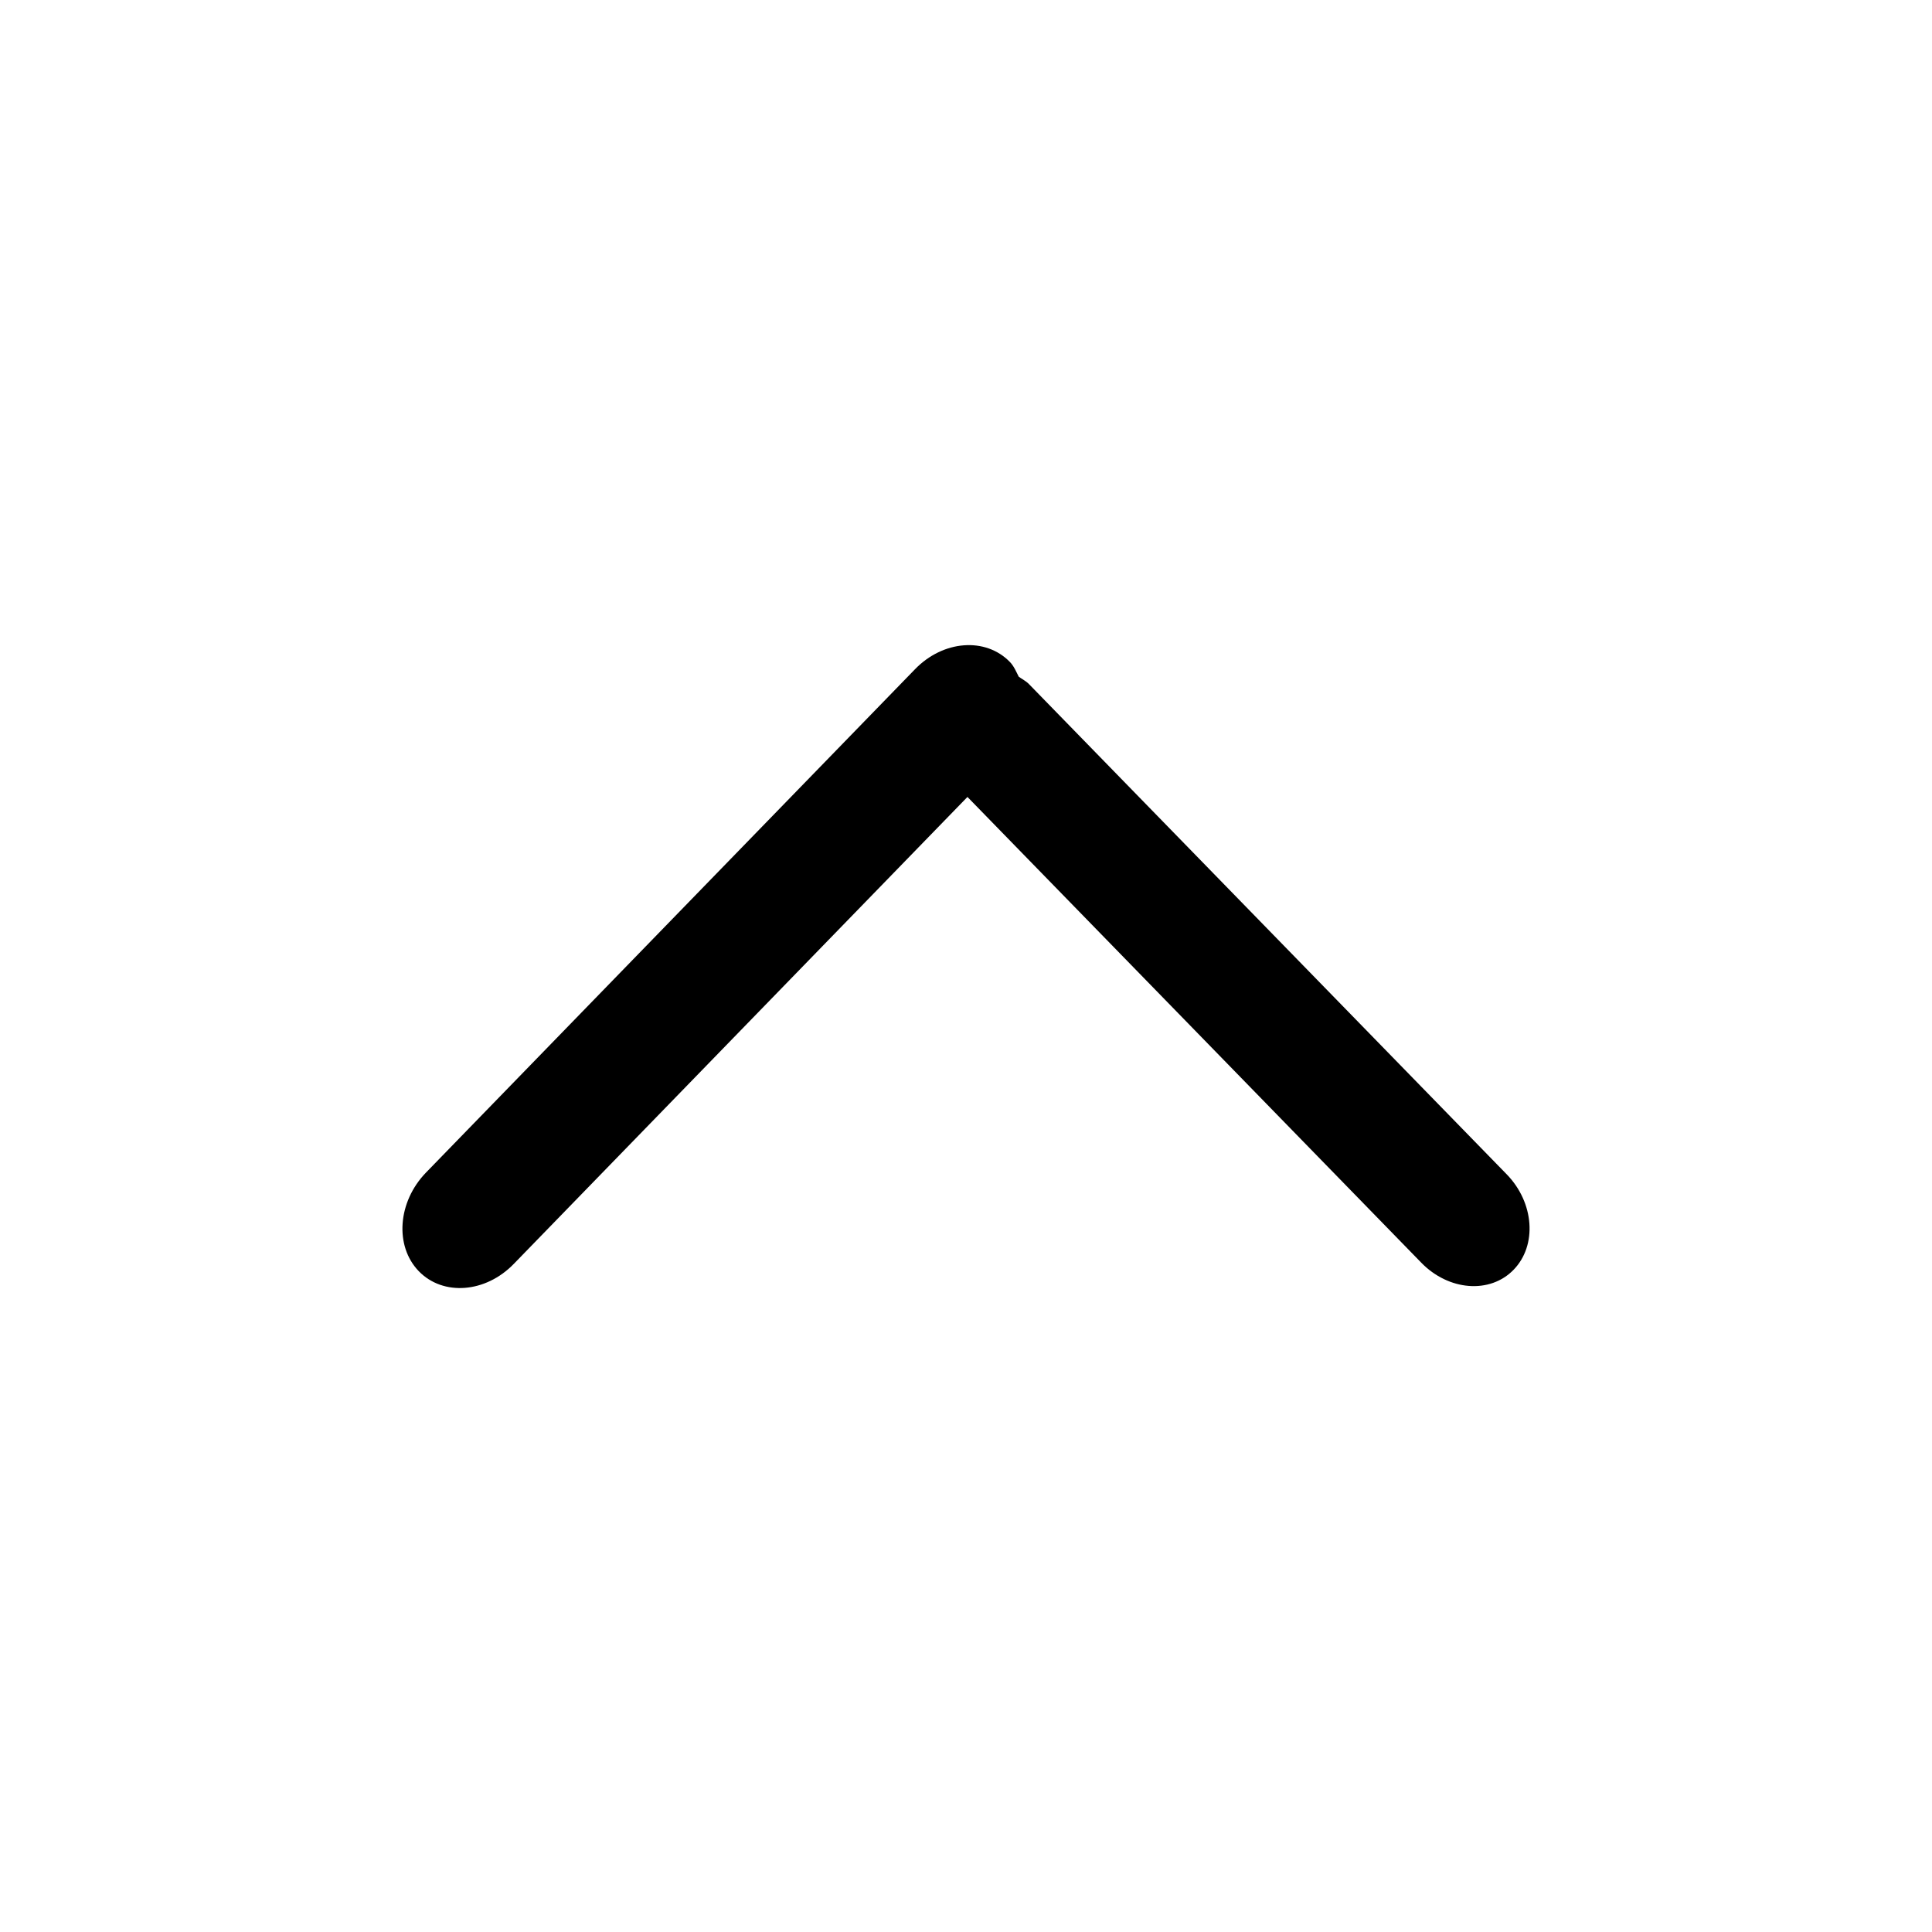 <svg xmlns="http://www.w3.org/2000/svg" xmlns:xlink="http://www.w3.org/1999/xlink" preserveAspectRatio="xMidYMid" width="24" height="24" viewBox="0 0 24 24">
  <defs>
    <style>
      .cls-1 {
        fill: #000;
        fill-rule: evenodd;
      }
    </style>
  </defs>
  <g id="artboard-1">
    <path d="M18.803,15.773 C18.510,16.076 17.996,16.036 17.655,15.685 L12.018,9.900 L6.383,15.700 C6.033,16.062 5.504,16.103 5.202,15.791 C4.900,15.478 4.940,14.931 5.290,14.568 L11.365,8.315 C11.715,7.952 12.244,7.912 12.546,8.224 C12.596,8.276 12.623,8.343 12.655,8.406 C12.698,8.438 12.745,8.459 12.784,8.500 L18.718,14.589 C19.059,14.940 19.097,15.470 18.803,15.773 Z" class="cls-1"/>
  </g>
</svg>
